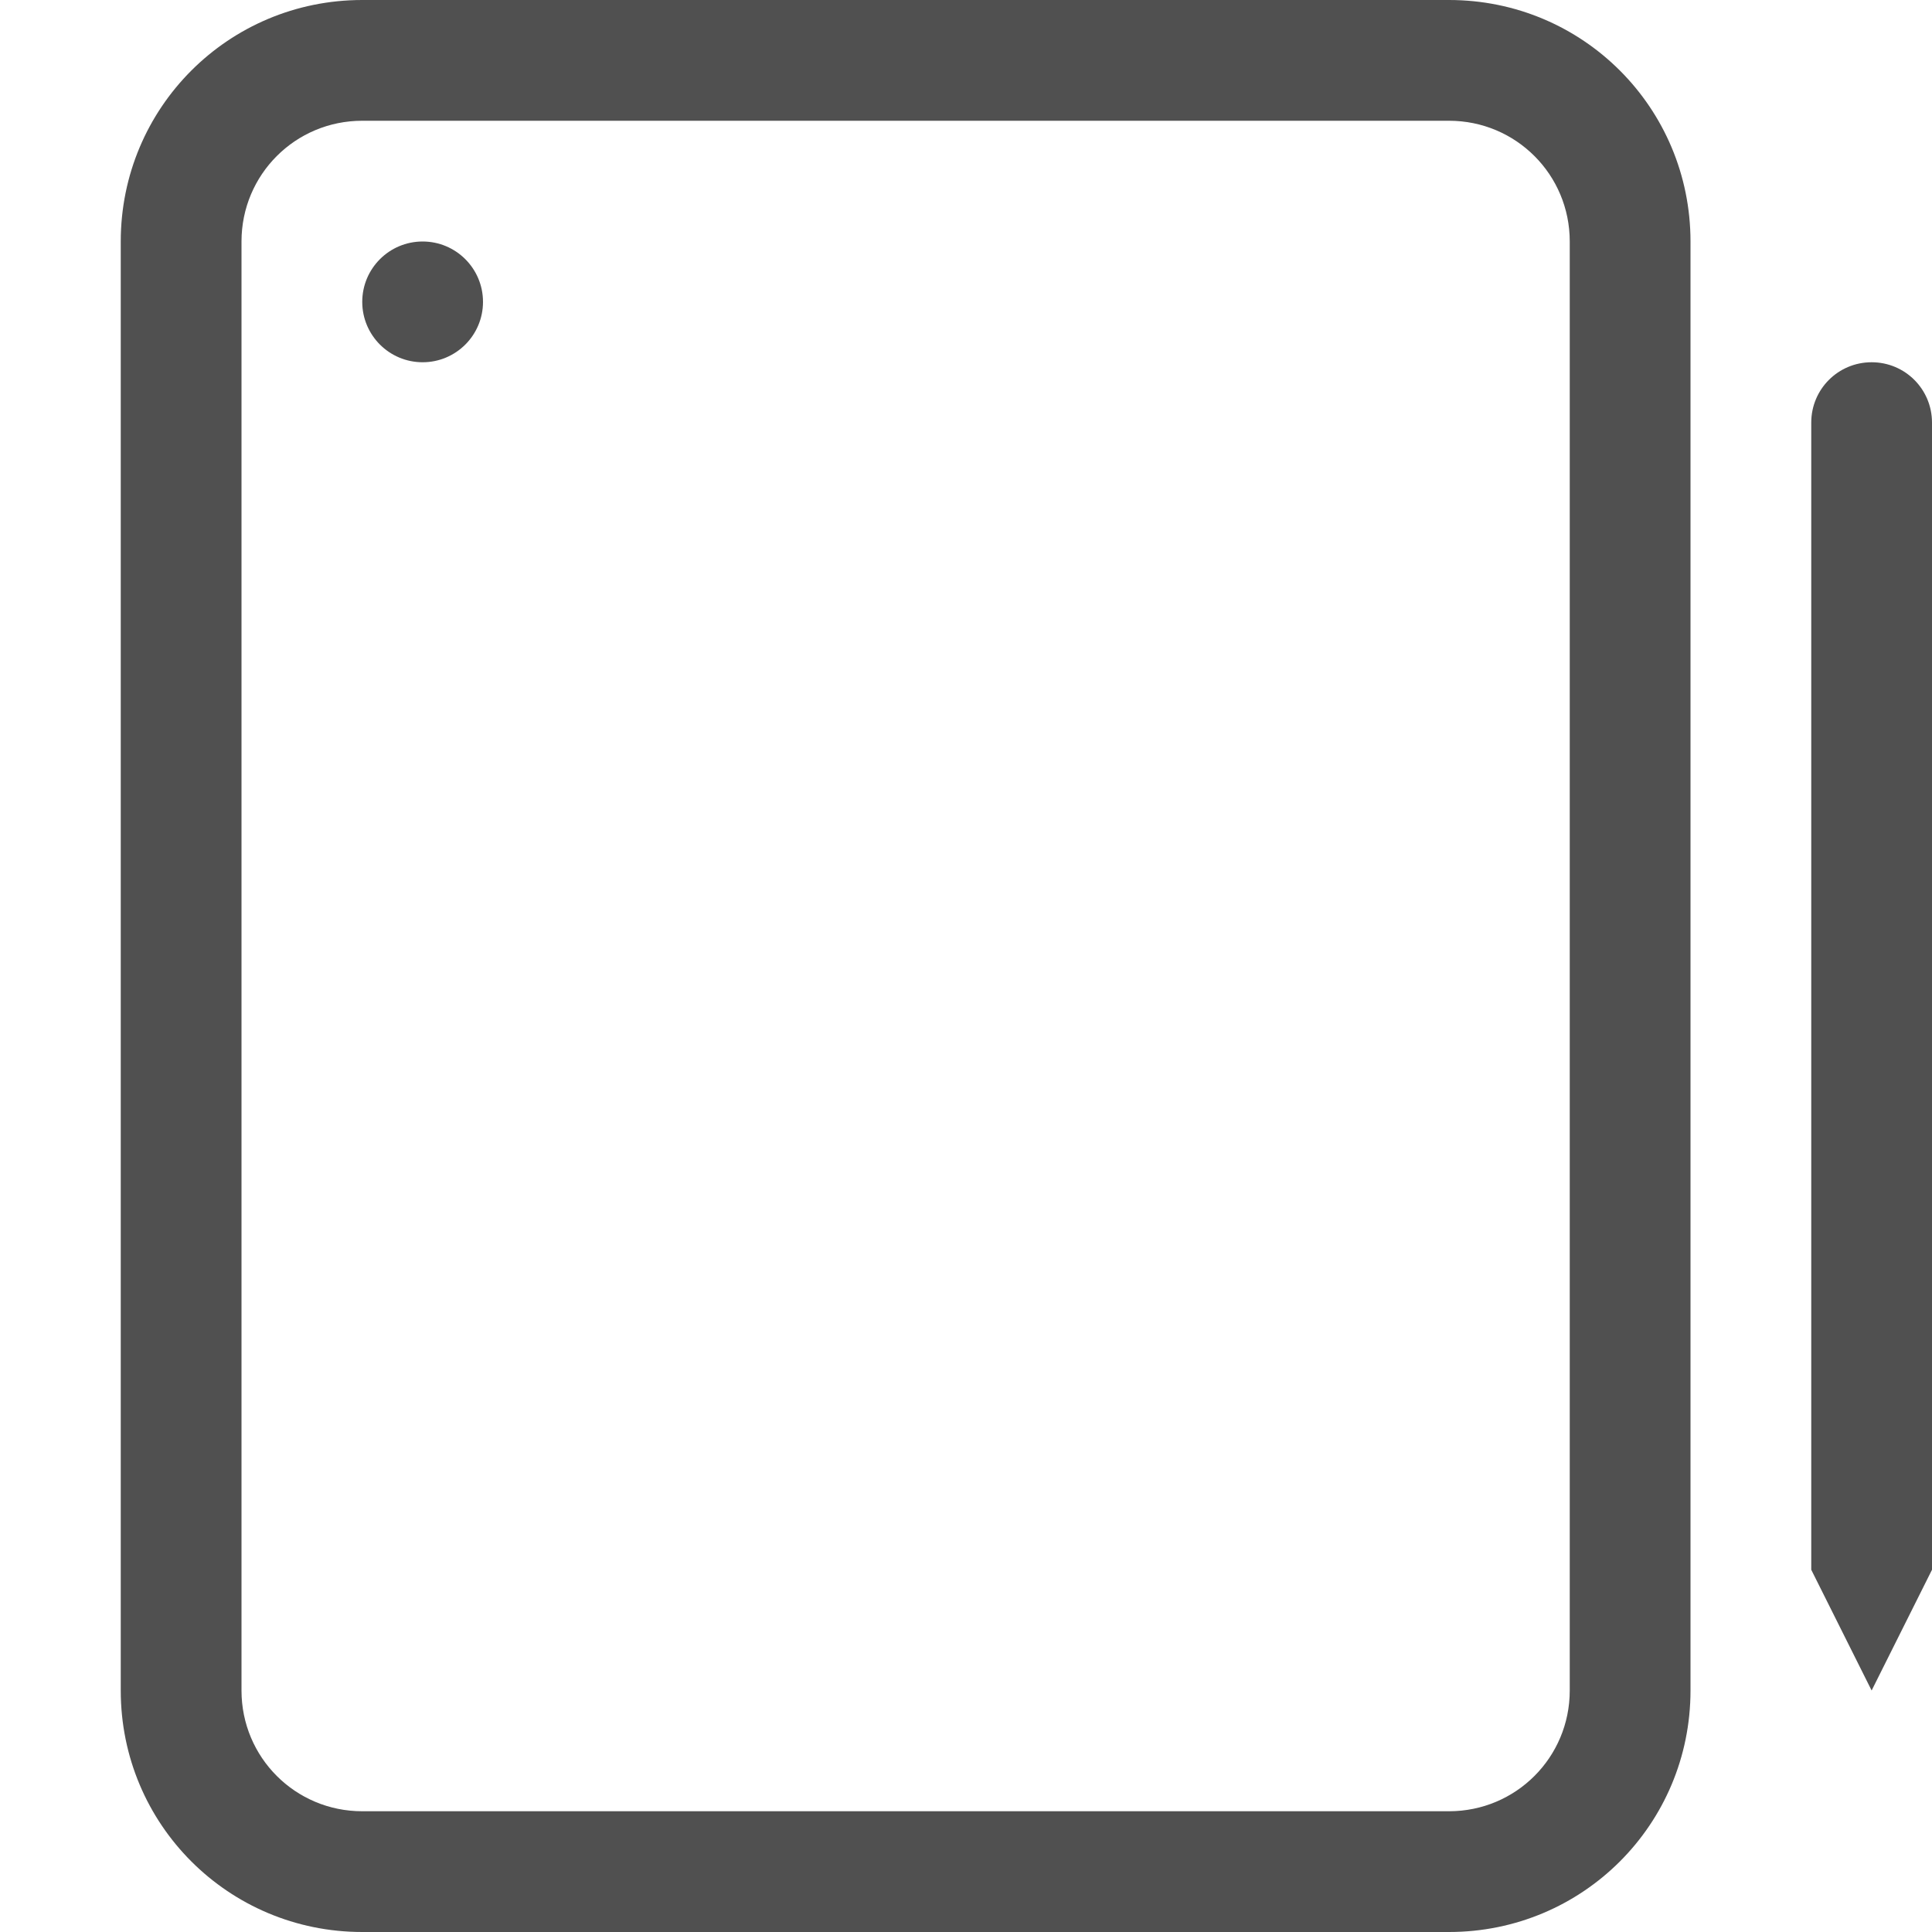 <svg xmlns="http://www.w3.org/2000/svg" viewBox="0 0 16 16">
    <g style="fill:currentColor;color:#050505;opacity:.7">
        <path d="M3 0C1.892 0 1 .892 1 2v12c0 1.108.892 2 2 2h9c1.108 0 2-.892 2-2V2c0-1.108-.892-2-2-2H3zm0 1h9c.554 0 1 .446 1 1v12c0 .554-.446 1-1 1H3c-.554 0-1-.446-1-1V2c0-.554.446-1 1-1z"/>
        <circle cx="3.5" cy="2.5" r=".5"/>
        <path d="M15.5 3c.277 0 .5.223.5.5V13l-.5 1-.5-1V3.5c0-.277.223-.5.5-.5z"/>
    </g>
</svg>
